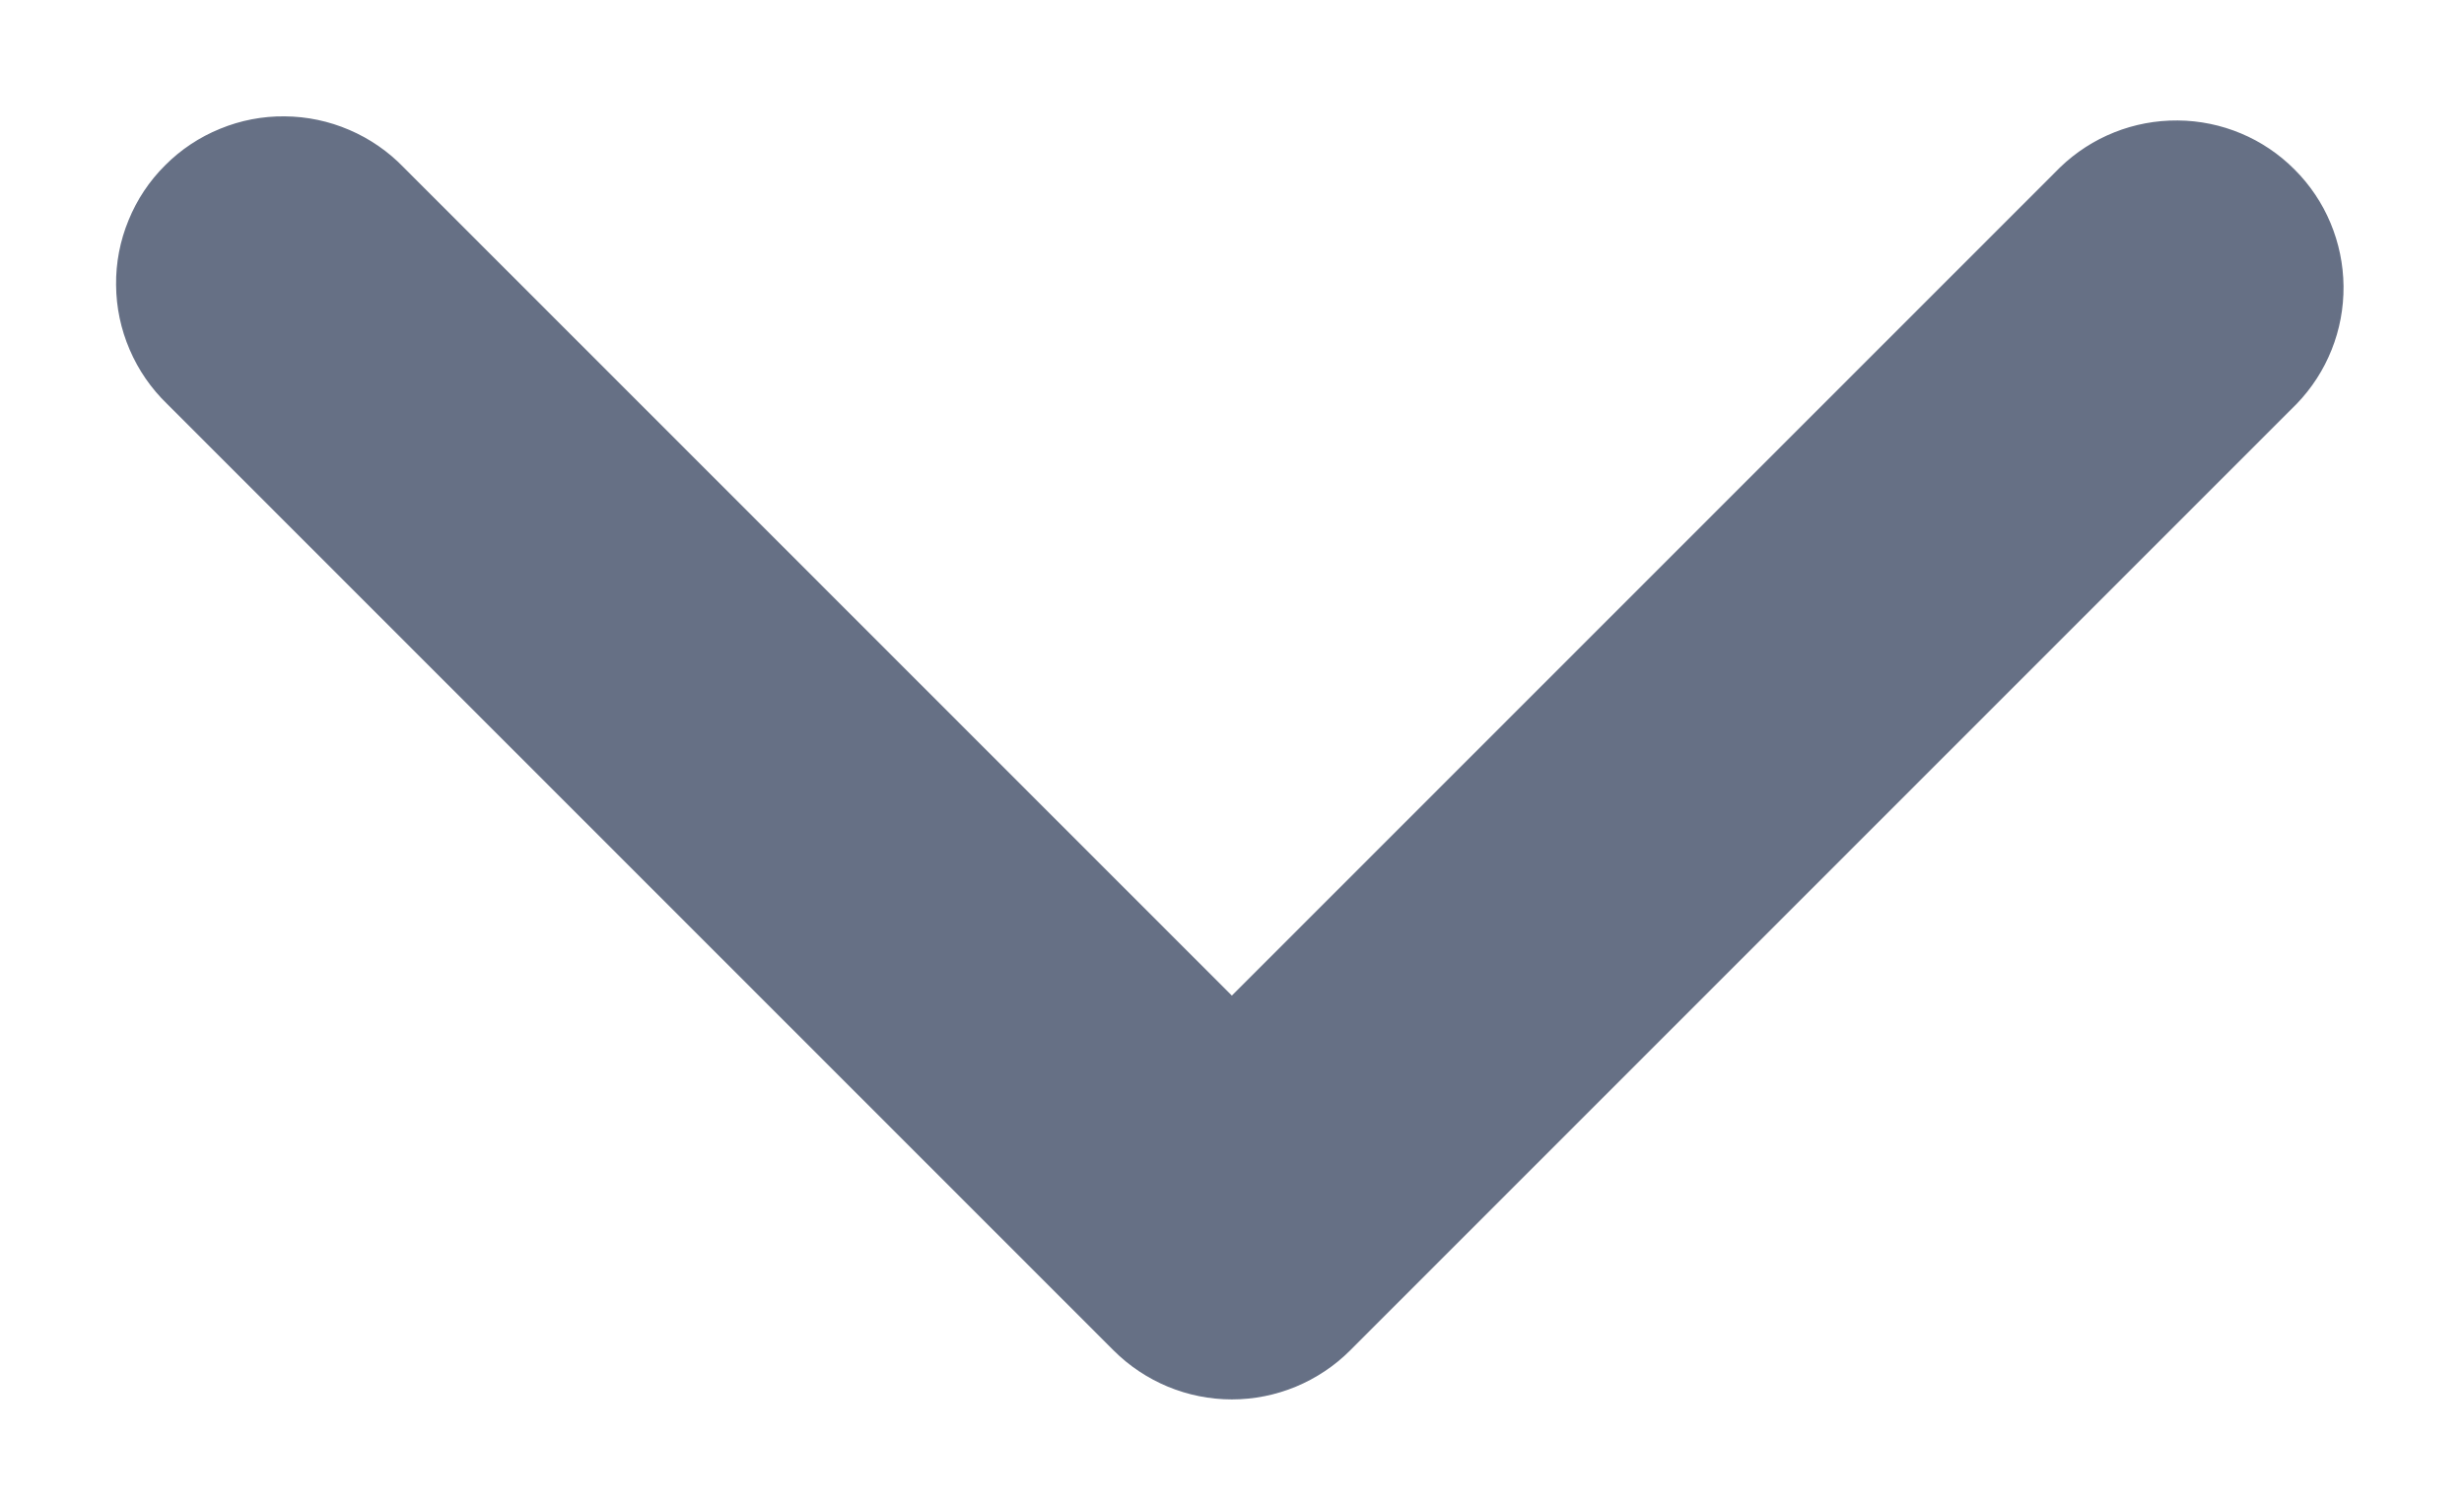 <svg xmlns="http://www.w3.org/2000/svg" width="18" height="11" viewBox="0 0 18 11" fill="none">
  <path fill-rule="evenodd" clip-rule="evenodd" d="M9.863 9.865C9.634 10.094 9.323 10.223 8.999 10.223C8.675 10.223 8.364 10.094 8.135 9.865L1.221 2.951C1.104 2.838 1.011 2.703 0.947 2.554C0.883 2.405 0.849 2.245 0.848 2.082C0.846 1.92 0.877 1.759 0.939 1.609C1 1.459 1.091 1.322 1.206 1.208C1.32 1.093 1.457 1.002 1.607 0.941C1.757 0.879 1.918 0.848 2.08 0.85C2.243 0.851 2.403 0.885 2.552 0.949C2.701 1.013 2.836 1.106 2.949 1.223L8.999 7.273L15.049 1.223C15.28 1 15.588 0.877 15.909 0.88C16.229 0.882 16.536 1.011 16.762 1.238C16.989 1.464 17.117 1.771 17.12 2.091C17.123 2.412 17 2.72 16.777 2.951L9.863 9.865Z" fill="#667085"/>
</svg>